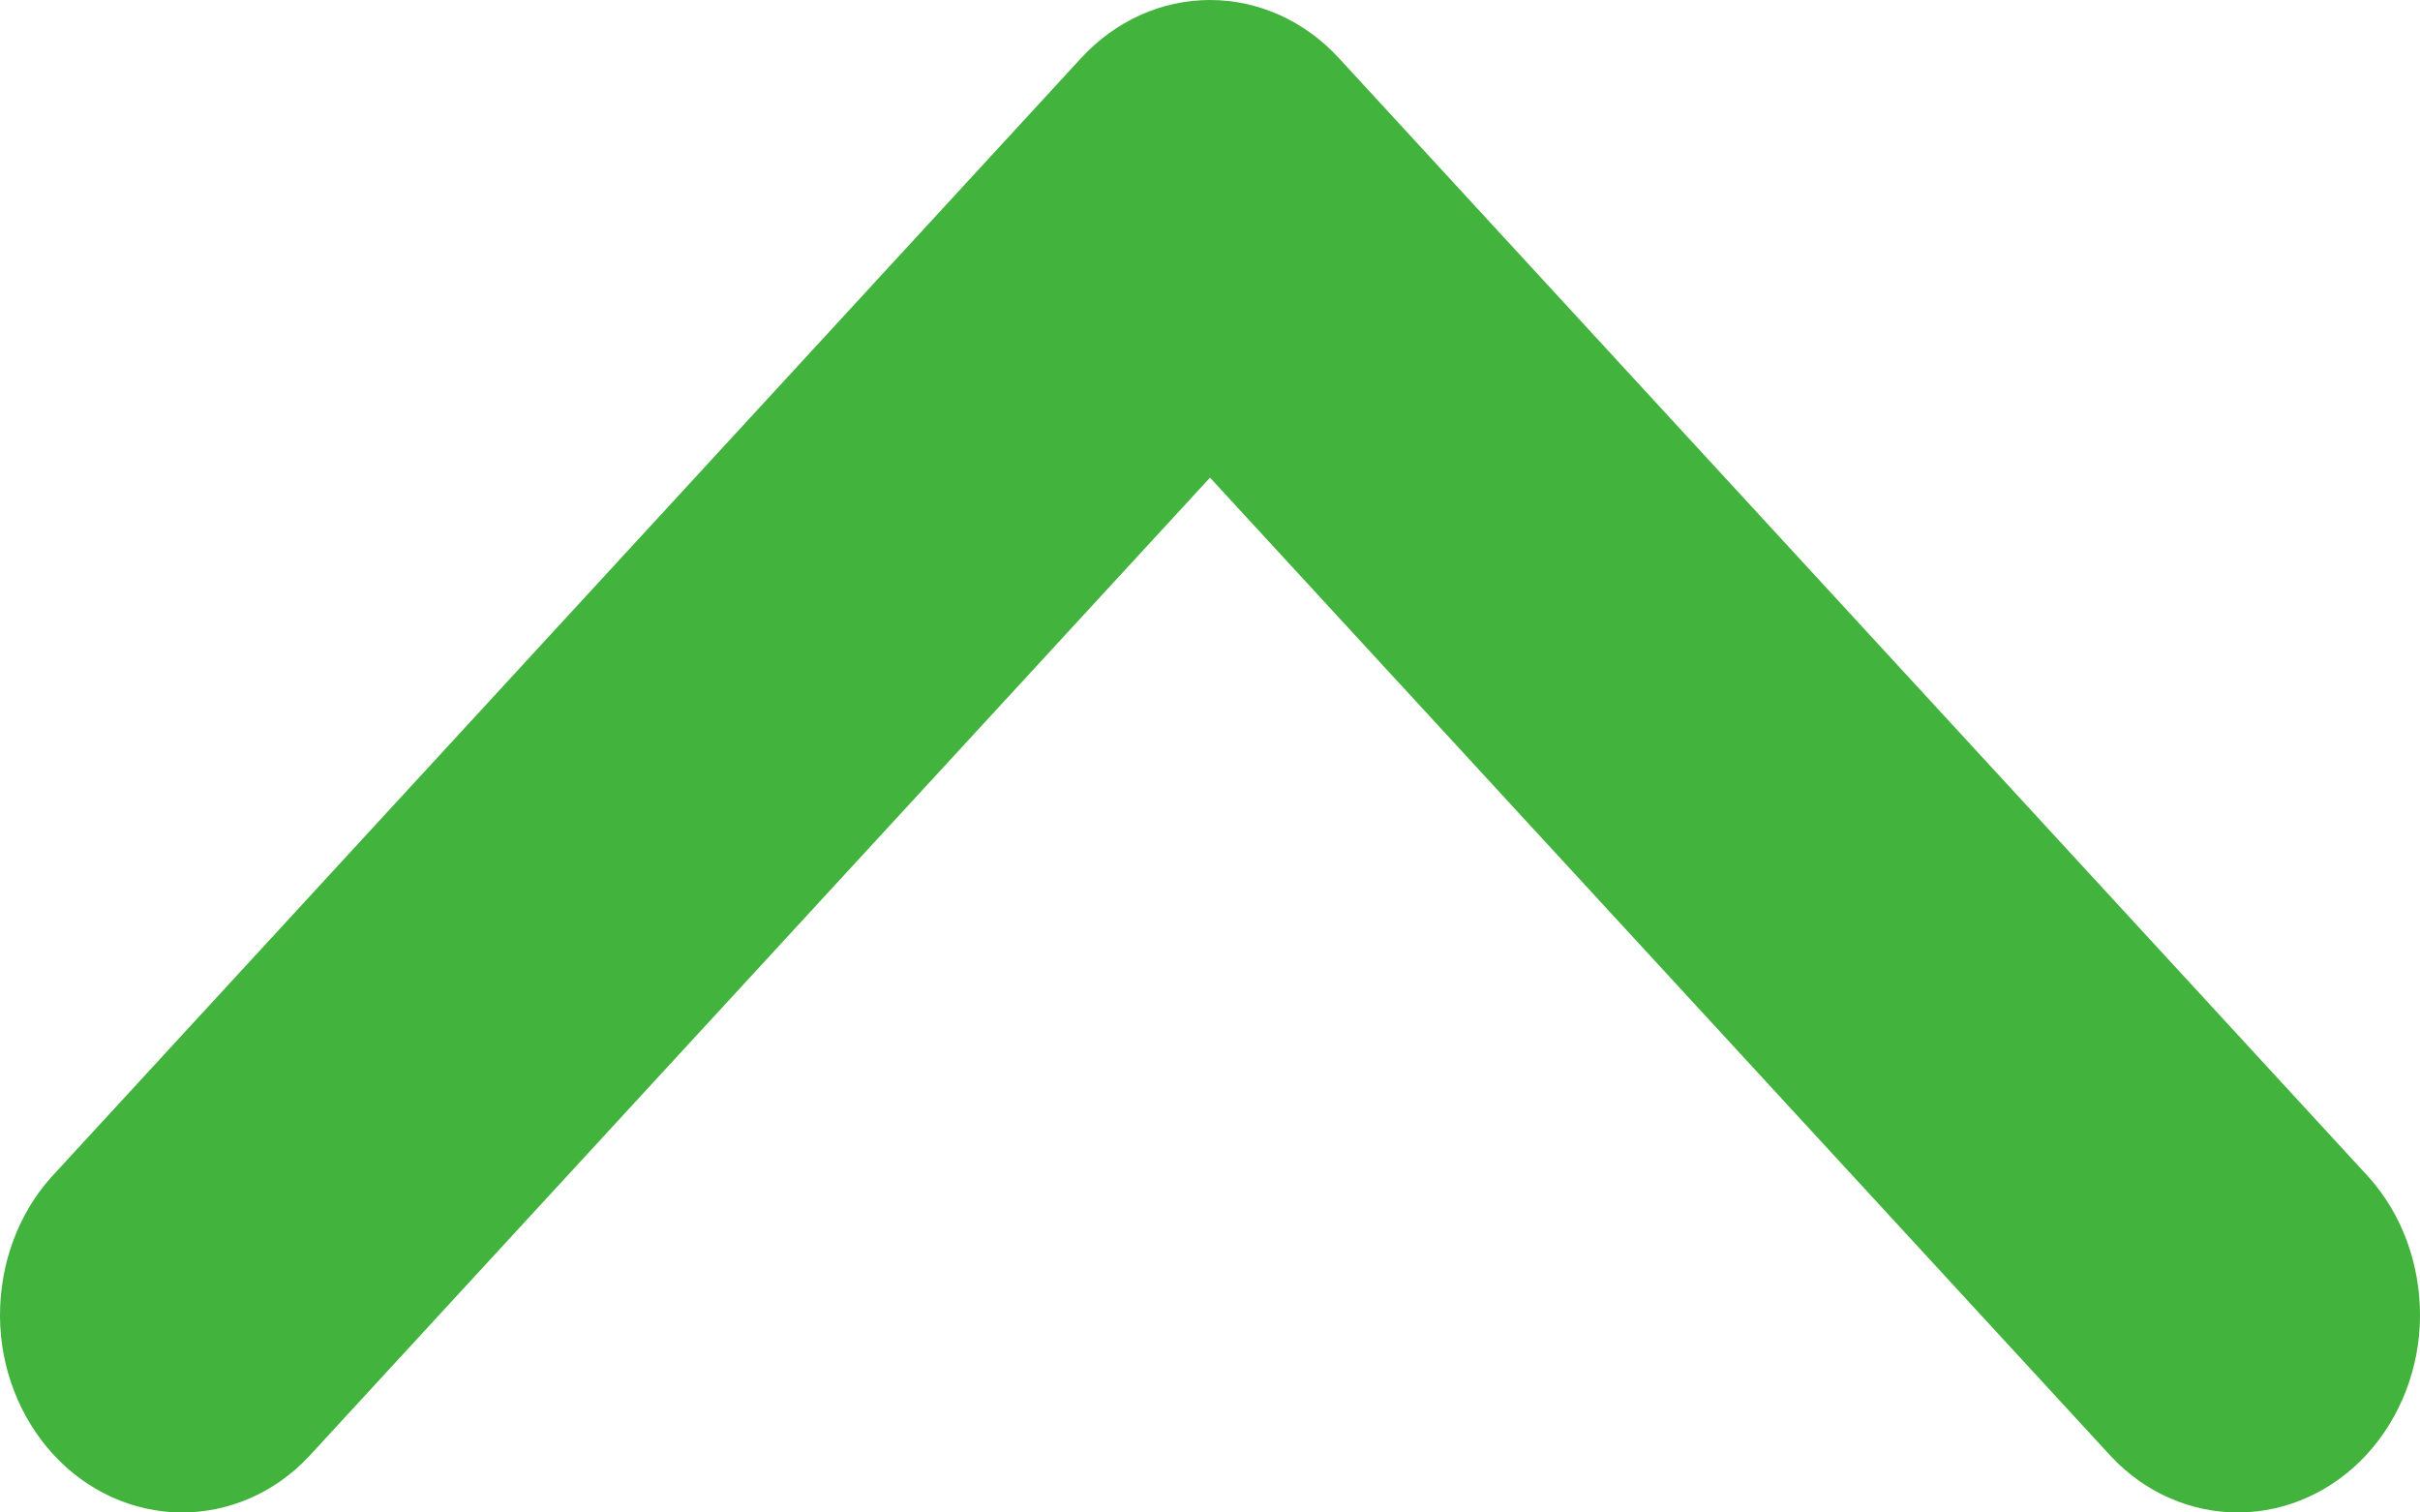 <svg width="8" height="5" viewBox="0 0 8 5" fill="none" xmlns="http://www.w3.org/2000/svg">
<path fill-rule="evenodd" clip-rule="evenodd" d="M3.574 0.192C3.687 0.069 3.84 0 4 0C4.16 0 4.313 0.069 4.426 0.192L7.831 3.892C7.941 4.015 8.001 4.18 8 4.352C7.999 4.523 7.935 4.687 7.824 4.808C7.712 4.93 7.561 4.998 7.403 5C7.245 5.001 7.093 4.936 6.98 4.816L4 1.579L1.02 4.816C0.907 4.936 0.755 5.001 0.597 5C0.439 4.998 0.288 4.93 0.176 4.808C0.065 4.687 0.001 4.523 2.27565e-05 4.352C-0.001 4.18 0.059 4.015 0.169 3.892L3.574 0.192Z" fill="#42B33C"/>
</svg>
